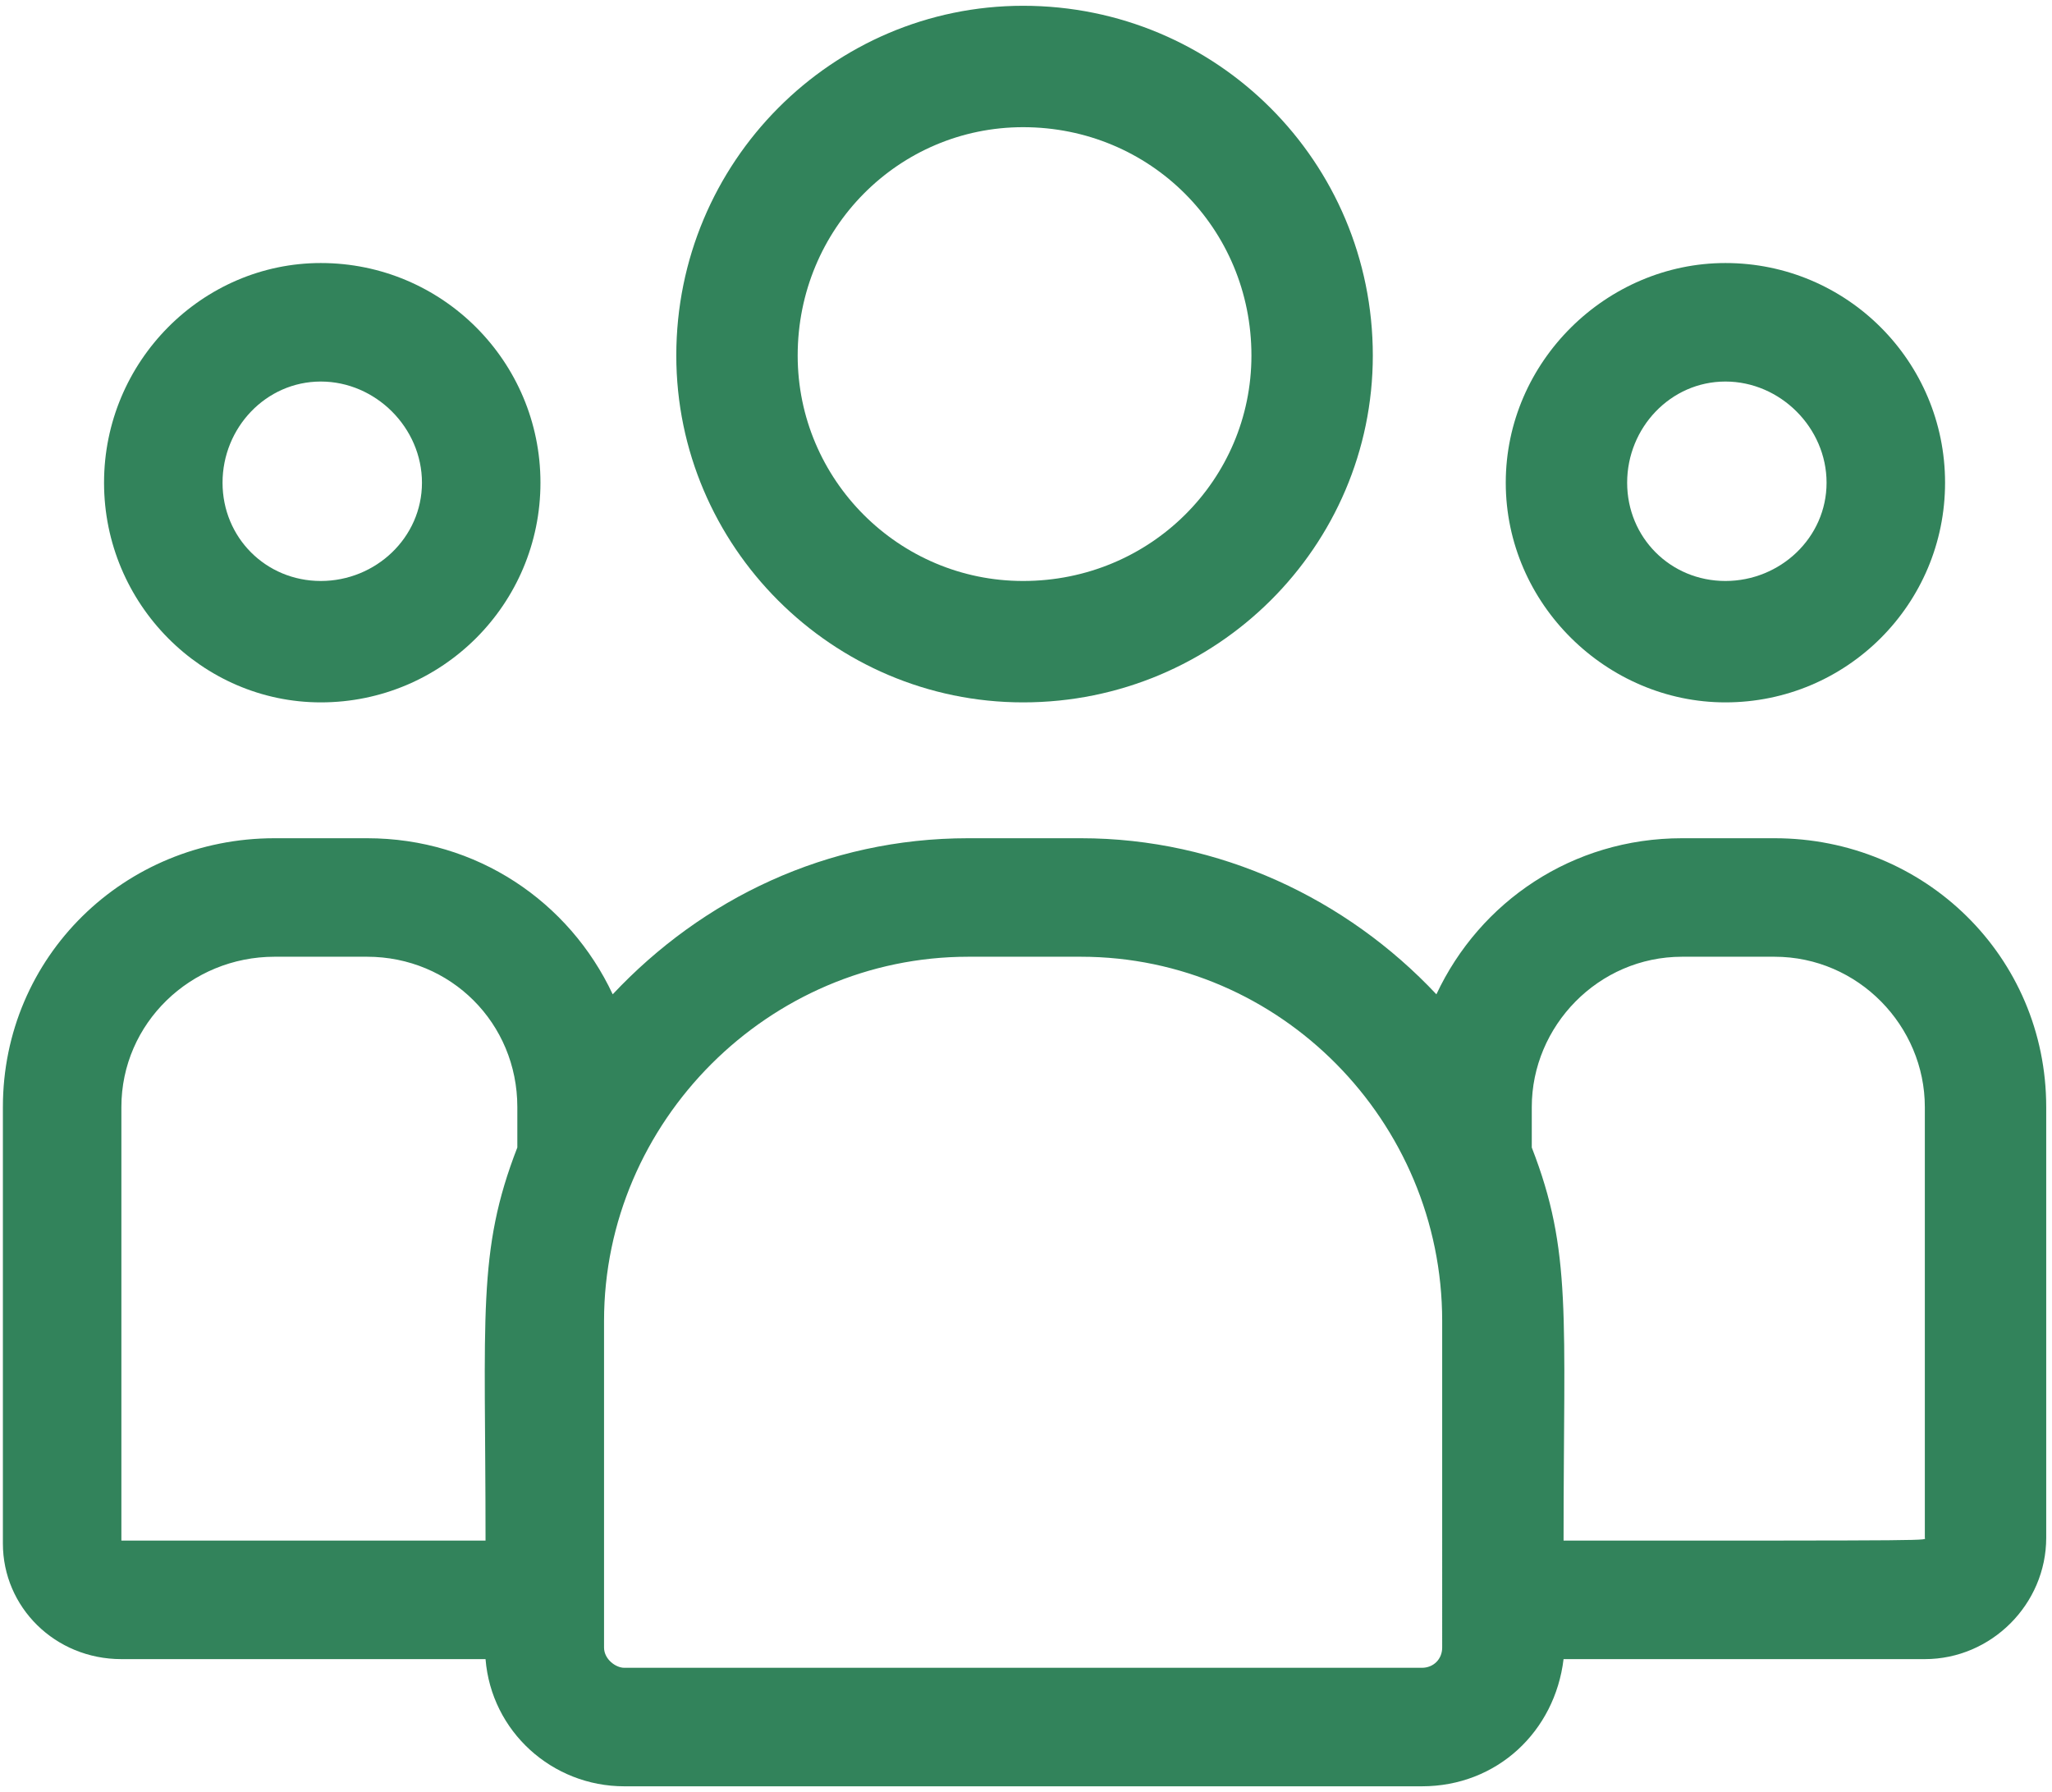 <svg version="1.2" xmlns="http://www.w3.org/2000/svg" viewBox="0 0 71 62" width="71" height="62">
	<title>New Project</title>
	<style>
		.s0 { fill: #32835b } 
	</style>
	<g id="customer">
		<path id="Path 3664" fill-rule="evenodd" class="s0" d="m23.4 12.3c0-6.7 5.4-12.1 12-12.1 6.7 0 12.1 5.4 12.1 12.1 0 6.6-5.4 12-12.1 12-6.6 0-12-5.4-12-12zm4.2 0c0 4.3 3.5 7.8 7.8 7.8 4.4 0 7.9-3.5 7.9-7.8 0-4.4-3.5-7.9-7.9-7.9-4.3 0-7.8 3.5-7.8 7.9z"/>
		<path id="Path 3665" fill-rule="evenodd" class="s0" d="m52.1 16.7c0-4.2 3.5-7.6 7.6-7.6 4.2 0 7.6 3.4 7.6 7.6 0 4.2-3.4 7.6-7.6 7.6-4.1 0-7.6-3.4-7.6-7.6zm4.2 0c0 1.9 1.5 3.4 3.4 3.4 1.9 0 3.5-1.5 3.5-3.4 0-1.9-1.6-3.5-3.5-3.5-1.9 0-3.4 1.6-3.4 3.5z"/>
		<path id="Path 3666" fill-rule="evenodd" class="s0" d="m70.8 38.3v14.9c0 2.3-1.9 4.2-4.2 4.2h-12.5c-0.3 2.5-2.3 4.4-4.9 4.4h-27.6c-2.5 0-4.6-1.9-4.8-4.4h-12.6c-2.3 0-4.1-1.8-4.1-4v-15.1c0-5.2 4.2-9.3 9.4-9.3h3.2c3.8 0 7 2.2 8.5 5.4 3.1-3.3 7.4-5.4 12.3-5.4h3.9c4.8 0 9.2 2.1 12.3 5.4 1.5-3.2 4.7-5.4 8.5-5.4h3.2c5.2 0 9.4 4.1 9.4 9.3zm-66.6 15h12.6c0-7.8-0.3-10 1.1-13.6v-1.4c0-2.9-2.3-5.2-5.2-5.2h-3.2c-2.9 0-5.3 2.3-5.3 5.2zm45.7-7.6c0-6.9-5.6-12.6-12.5-12.6h-3.9c-6.9 0-12.6 5.7-12.6 12.6v11.3c0 0.4 0.4 0.7 0.7 0.7h27.6c0.4 0 0.7-0.3 0.7-0.7zm16.7-7.4c0-2.8-2.3-5.2-5.2-5.2h-3.2c-2.9 0-5.2 2.4-5.2 5.2v1.4c1.4 3.6 1.1 5.8 1.1 13.6 13.3 0 12.5 0 12.5-0.1z"/>
		<path id="Path 3667" fill-rule="evenodd" class="s0" d="m3.6 16.7c0-4.2 3.4-7.6 7.5-7.6 4.2 0 7.6 3.4 7.6 7.6 0 4.2-3.4 7.6-7.6 7.6-4.1 0-7.5-3.4-7.5-7.6zm4.1 0c0 1.9 1.5 3.4 3.4 3.4 1.9 0 3.5-1.5 3.5-3.4 0-1.9-1.6-3.5-3.5-3.5-1.9 0-3.4 1.6-3.4 3.5z"/>
	</g>
</svg>